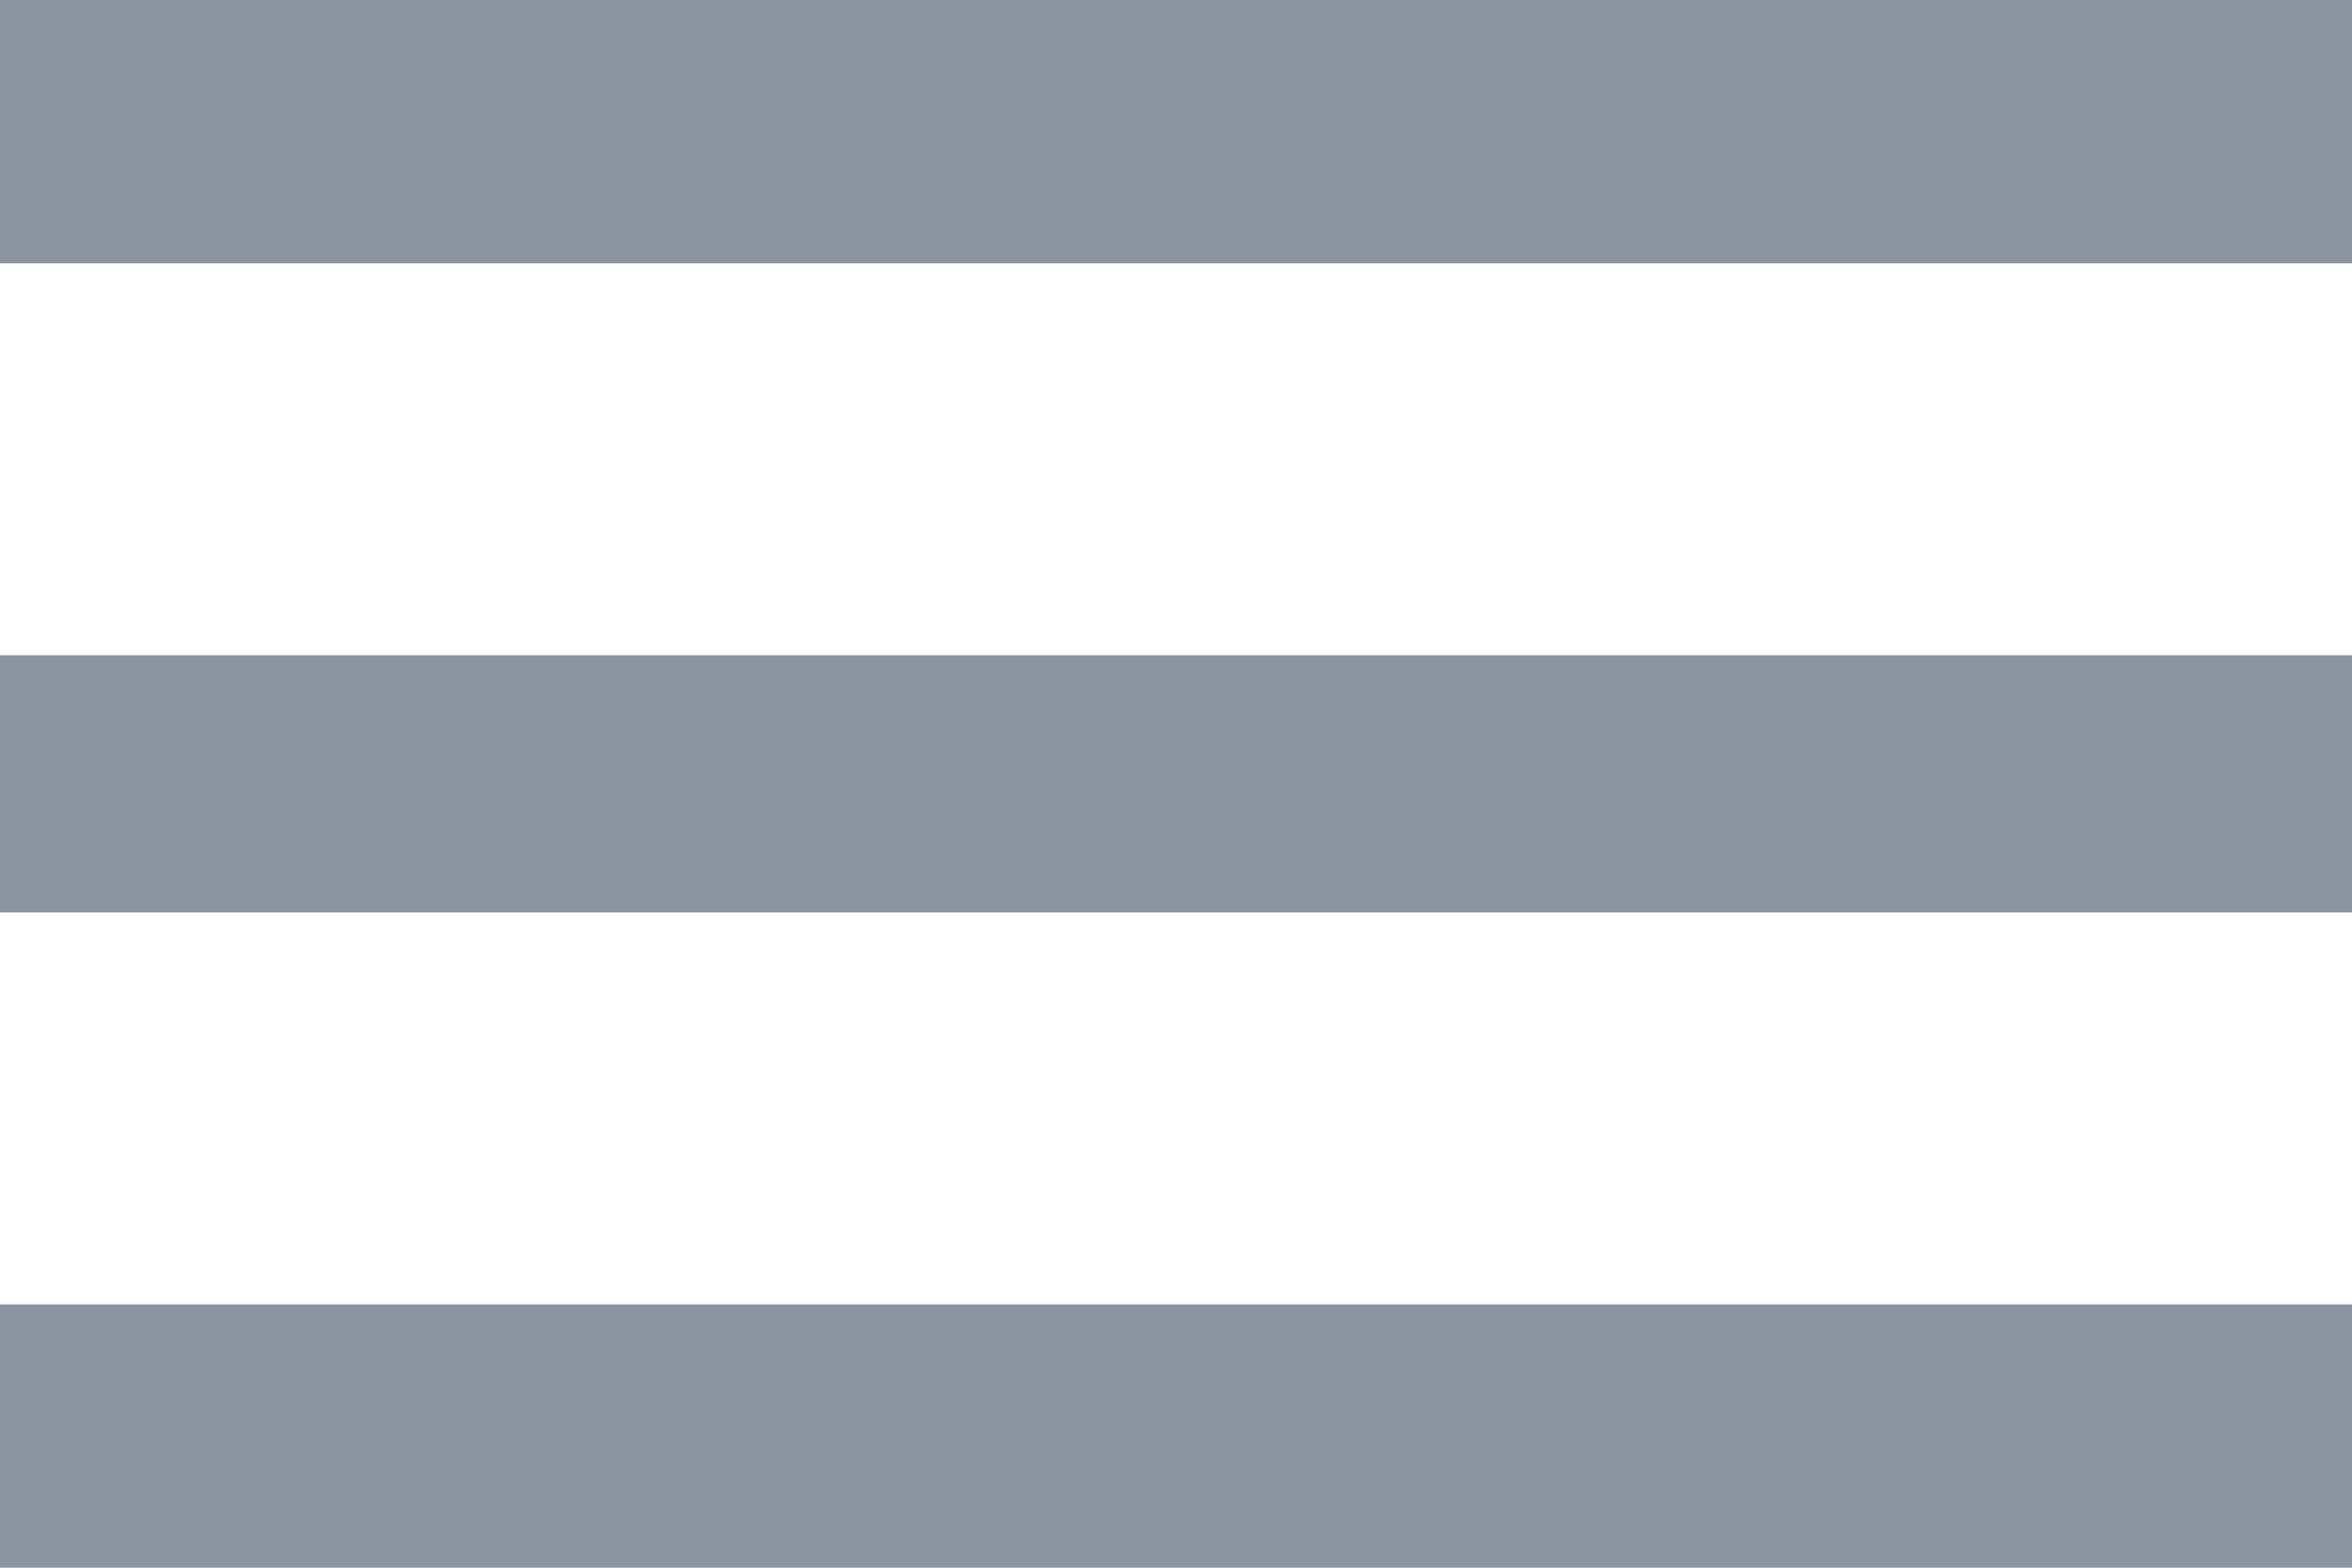<svg width="60px" height="40px" viewBox="0 0 60 40" version="1.1" xmlns="http://www.w3.org/2000/svg" xmlns:xlink="http://www.w3.org/1999/xlink">
  <g stroke="none" stroke-width="1" fill="none" fill-rule="evenodd">
    <path d="M0,0 L60,0 L60,6.719 L0,6.719 L0,0 Z M0,23.281 L0,16.719 L60,16.719 L60,23.281 L0,23.281 Z M0,40 L0,33.281 L60,33.281 L60,40 L0,40 Z" fill="#8b959f"></path>
  </g>
</svg>
